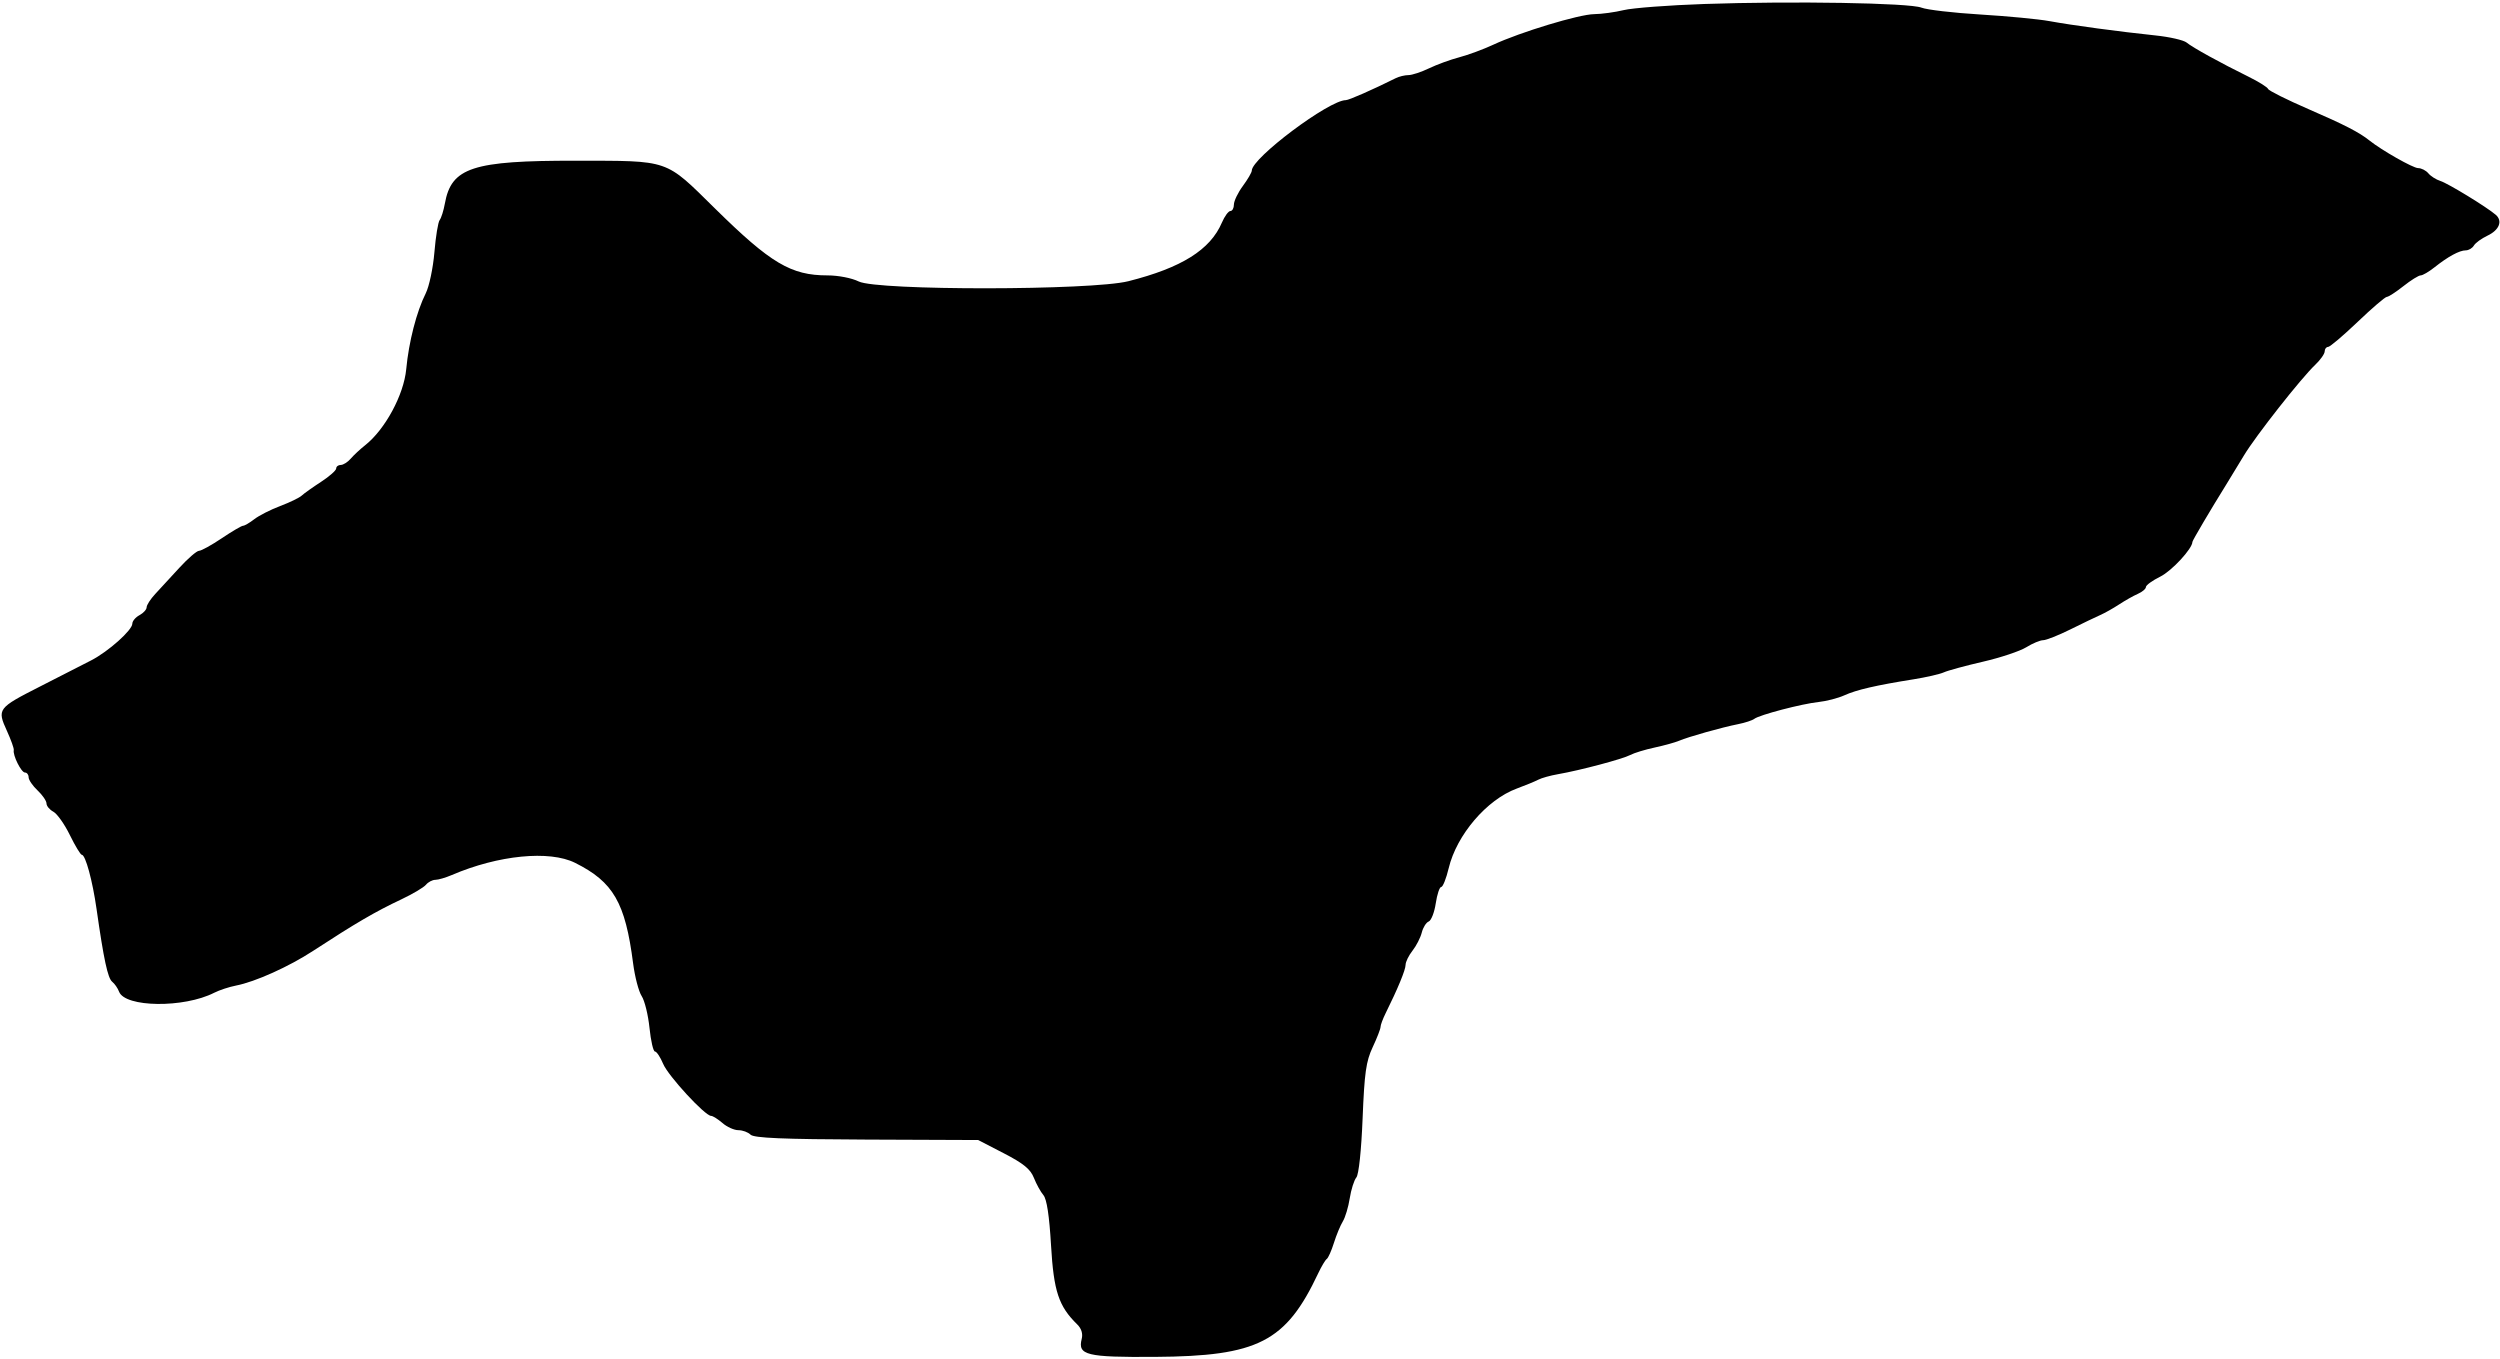 <svg id="svg" version="1.1" xmlns="http://www.w3.org/2000/svg" xmlns:xlink="http://www.w3.org/1999/xlink" width="400" height="217.454" viewBox="0, 0, 400,217.454"><g id="svgg"><path id="path0" d="M272.675 0.639 C 267.010 0.833,261.216 1.273,259.800 1.616 C 258.383 1.959,256.254 2.250,255.067 2.264 C 252.640 2.292,243.259 5.135,238.913 7.159 C 237.339 7.892,234.893 8.796,233.476 9.168 C 232.060 9.540,229.887 10.334,228.648 10.931 C 227.409 11.528,225.924 12.017,225.350 12.017 C 224.775 12.017,223.858 12.240,223.311 12.512 C 219.570 14.373,215.820 16.023,215.331 16.023 C 212.643 16.023,200.286 25.283,200.286 27.298 C 200.286 27.584,199.642 28.690,198.856 29.757 C 198.069 30.823,197.425 32.161,197.425 32.729 C 197.425 33.298,197.171 33.763,196.860 33.763 C 196.550 33.763,195.938 34.599,195.500 35.622 C 193.641 39.969,189.056 42.841,180.544 44.993 C 174.656 46.481,140.360 46.514,137.394 45.035 C 136.294 44.486,134.120 44.063,132.399 44.063 C 126.561 44.063,123.310 42.131,114.414 33.374 C 106.316 25.403,107.289 25.738,92.130 25.715 C 75.601 25.690,72.216 26.797,71.178 32.569 C 70.975 33.697,70.601 34.886,70.347 35.209 C 70.093 35.533,69.714 37.850,69.505 40.359 C 69.295 42.868,68.672 45.826,68.119 46.931 C 66.647 49.873,65.408 54.688,64.997 59.065 C 64.611 63.178,61.620 68.714,58.419 71.242 C 57.623 71.870,56.586 72.836,56.113 73.388 C 55.640 73.940,54.924 74.392,54.522 74.392 C 54.120 74.392,53.791 74.646,53.791 74.956 C 53.791 75.266,52.697 76.232,51.359 77.101 C 50.021 77.970,48.632 78.959,48.271 79.298 C 47.911 79.636,46.366 80.385,44.838 80.961 C 43.310 81.538,41.446 82.484,40.695 83.065 C 39.945 83.645,39.134 84.120,38.893 84.120 C 38.652 84.120,37.116 85.021,35.479 86.123 C 33.842 87.225,32.207 88.127,31.845 88.128 C 31.483 88.129,30.066 89.353,28.696 90.846 C 27.325 92.340,25.587 94.227,24.833 95.041 C 24.079 95.854,23.462 96.810,23.462 97.166 C 23.462 97.522,22.947 98.089,22.318 98.426 C 21.688 98.763,21.173 99.375,21.173 99.785 C 21.173 100.821,17.347 104.236,14.592 105.659 C 13.333 106.309,9.646 108.193,6.398 109.845 C -0.378 113.291,-0.489 113.439,1.111 116.950 C 1.765 118.387,2.257 119.764,2.203 120.010 C 2.021 120.836,3.399 123.605,3.992 123.605 C 4.314 123.605,4.578 123.947,4.578 124.364 C 4.578 124.781,5.222 125.727,6.009 126.466 C 6.795 127.206,7.439 128.143,7.439 128.549 C 7.439 128.955,7.935 129.552,8.540 129.876 C 9.145 130.201,10.334 131.883,11.182 133.616 C 12.030 135.349,12.888 136.767,13.089 136.767 C 13.678 136.767,14.801 140.898,15.448 145.438 C 16.599 153.519,17.243 156.514,17.953 157.082 C 18.347 157.396,18.839 158.108,19.048 158.664 C 20.000 161.201,29.433 161.311,34.269 158.842 C 35.092 158.422,36.667 157.903,37.768 157.689 C 40.828 157.096,46.201 154.679,50.072 152.156 C 56.933 147.682,60.030 145.873,64.226 143.891 C 66.031 143.038,67.801 141.988,68.159 141.556 C 68.517 141.125,69.190 140.773,69.655 140.773 C 70.119 140.773,71.311 140.424,72.303 139.999 C 79.721 136.816,87.910 136.008,92.012 138.054 C 98.142 141.112,100.045 144.407,101.297 154.134 C 101.575 156.289,102.192 158.647,102.668 159.374 C 103.144 160.101,103.708 162.393,103.920 164.468 C 104.133 166.543,104.525 168.240,104.792 168.240 C 105.059 168.240,105.649 169.129,106.103 170.214 C 106.912 172.152,112.801 178.541,113.777 178.541 C 114.050 178.541,114.868 179.056,115.594 179.685 C 116.319 180.315,117.466 180.830,118.142 180.830 C 118.818 180.830,119.692 181.152,120.086 181.545 C 120.625 182.084,125.216 182.278,138.655 182.333 L 156.509 182.405 160.607 184.524 C 163.760 186.153,164.871 187.061,165.423 188.457 C 165.817 189.455,166.503 190.699,166.946 191.222 C 167.486 191.858,167.889 194.514,168.166 199.263 C 168.595 206.612,169.382 208.992,172.350 211.900 C 173.032 212.568,173.285 213.385,173.072 214.232 C 172.419 216.832,173.813 217.173,184.783 217.102 C 201.291 216.996,205.735 214.720,210.916 203.720 C 211.435 202.618,212.051 201.588,212.285 201.431 C 212.518 201.273,213.033 200.114,213.429 198.856 C 213.824 197.597,214.465 196.052,214.853 195.422 C 215.240 194.793,215.738 193.132,215.958 191.731 C 216.179 190.330,216.654 188.829,217.015 188.394 C 217.405 187.924,217.811 184.092,218.018 178.924 C 218.310 171.643,218.569 169.810,219.626 167.556 C 220.320 166.079,220.887 164.619,220.887 164.312 C 220.887 164.006,221.249 163.026,221.691 162.135 C 223.646 158.195,224.893 155.174,224.893 154.378 C 224.893 153.904,225.392 152.882,226.002 152.106 C 226.612 151.331,227.279 150.027,227.484 149.209 C 227.689 148.391,228.188 147.595,228.592 147.440 C 228.996 147.285,229.504 145.979,229.720 144.538 C 229.936 143.096,230.329 141.917,230.593 141.917 C 230.857 141.917,231.396 140.565,231.790 138.913 C 233.061 133.590,237.874 127.951,242.657 126.180 C 244.060 125.661,245.626 125.015,246.138 124.746 C 246.650 124.476,248.067 124.082,249.286 123.870 C 252.818 123.255,259.640 121.442,260.842 120.799 C 261.448 120.474,263.199 119.939,264.734 119.608 C 266.269 119.278,268.040 118.786,268.670 118.516 C 270.121 117.894,275.493 116.383,278.112 115.861 C 279.213 115.641,280.372 115.261,280.687 115.017 C 281.505 114.381,288.281 112.607,290.987 112.320 C 292.246 112.186,294.098 111.704,295.103 111.249 C 297.049 110.367,300.144 109.651,306.152 108.692 C 308.197 108.365,310.386 107.863,311.016 107.575 C 311.645 107.288,314.456 106.523,317.262 105.875 C 320.068 105.228,323.188 104.188,324.196 103.565 C 325.204 102.942,326.423 102.432,326.904 102.432 C 327.386 102.432,329.344 101.656,331.257 100.707 C 333.169 99.758,335.320 98.724,336.036 98.409 C 336.753 98.095,338.112 97.330,339.056 96.710 C 340.000 96.089,341.352 95.327,342.060 95.016 C 342.768 94.704,343.348 94.212,343.348 93.922 C 343.348 93.633,344.381 92.884,345.645 92.259 C 347.485 91.349,350.787 87.779,350.787 86.701 C 350.787 86.484,353.679 81.582,356.223 77.486 C 356.853 76.473,358.116 74.396,359.031 72.872 C 360.896 69.765,368.167 60.520,370.451 58.352 C 371.270 57.574,371.945 56.617,371.950 56.223 C 371.955 55.830,372.201 55.508,372.495 55.508 C 372.790 55.508,374.914 53.708,377.216 51.507 C 379.518 49.307,381.622 47.504,381.892 47.501 C 382.161 47.499,383.357 46.724,384.549 45.780 C 385.742 44.835,386.982 44.063,387.306 44.063 C 387.630 44.063,388.624 43.484,389.515 42.775 C 391.692 41.045,393.513 40.057,394.527 40.057 C 394.988 40.057,395.571 39.710,395.823 39.285 C 396.074 38.861,397.050 38.151,397.990 37.707 C 399.884 36.814,400.463 35.357,399.317 34.366 C 397.880 33.125,391.692 29.343,390.467 28.957 C 389.787 28.743,388.918 28.192,388.537 27.732 C 388.155 27.272,387.415 26.896,386.892 26.896 C 386.093 26.896,381.058 24.038,379.113 22.481 C 377.483 21.175,375.100 19.948,369.385 17.471 C 365.923 15.970,363.003 14.513,362.897 14.232 C 362.791 13.952,361.375 13.067,359.750 12.266 C 355.237 10.043,350.819 7.606,349.865 6.814 C 349.394 6.423,347.155 5.909,344.890 5.672 C 339.042 5.059,331.573 4.051,327.897 3.377 C 326.166 3.060,321.203 2.585,316.868 2.322 C 312.532 2.059,308.284 1.564,307.426 1.222 C 305.527 0.465,286.877 0.152,272.675 0.639 " stroke="none" fill="#000000" fill-rule="evenodd"></path></g></svg>